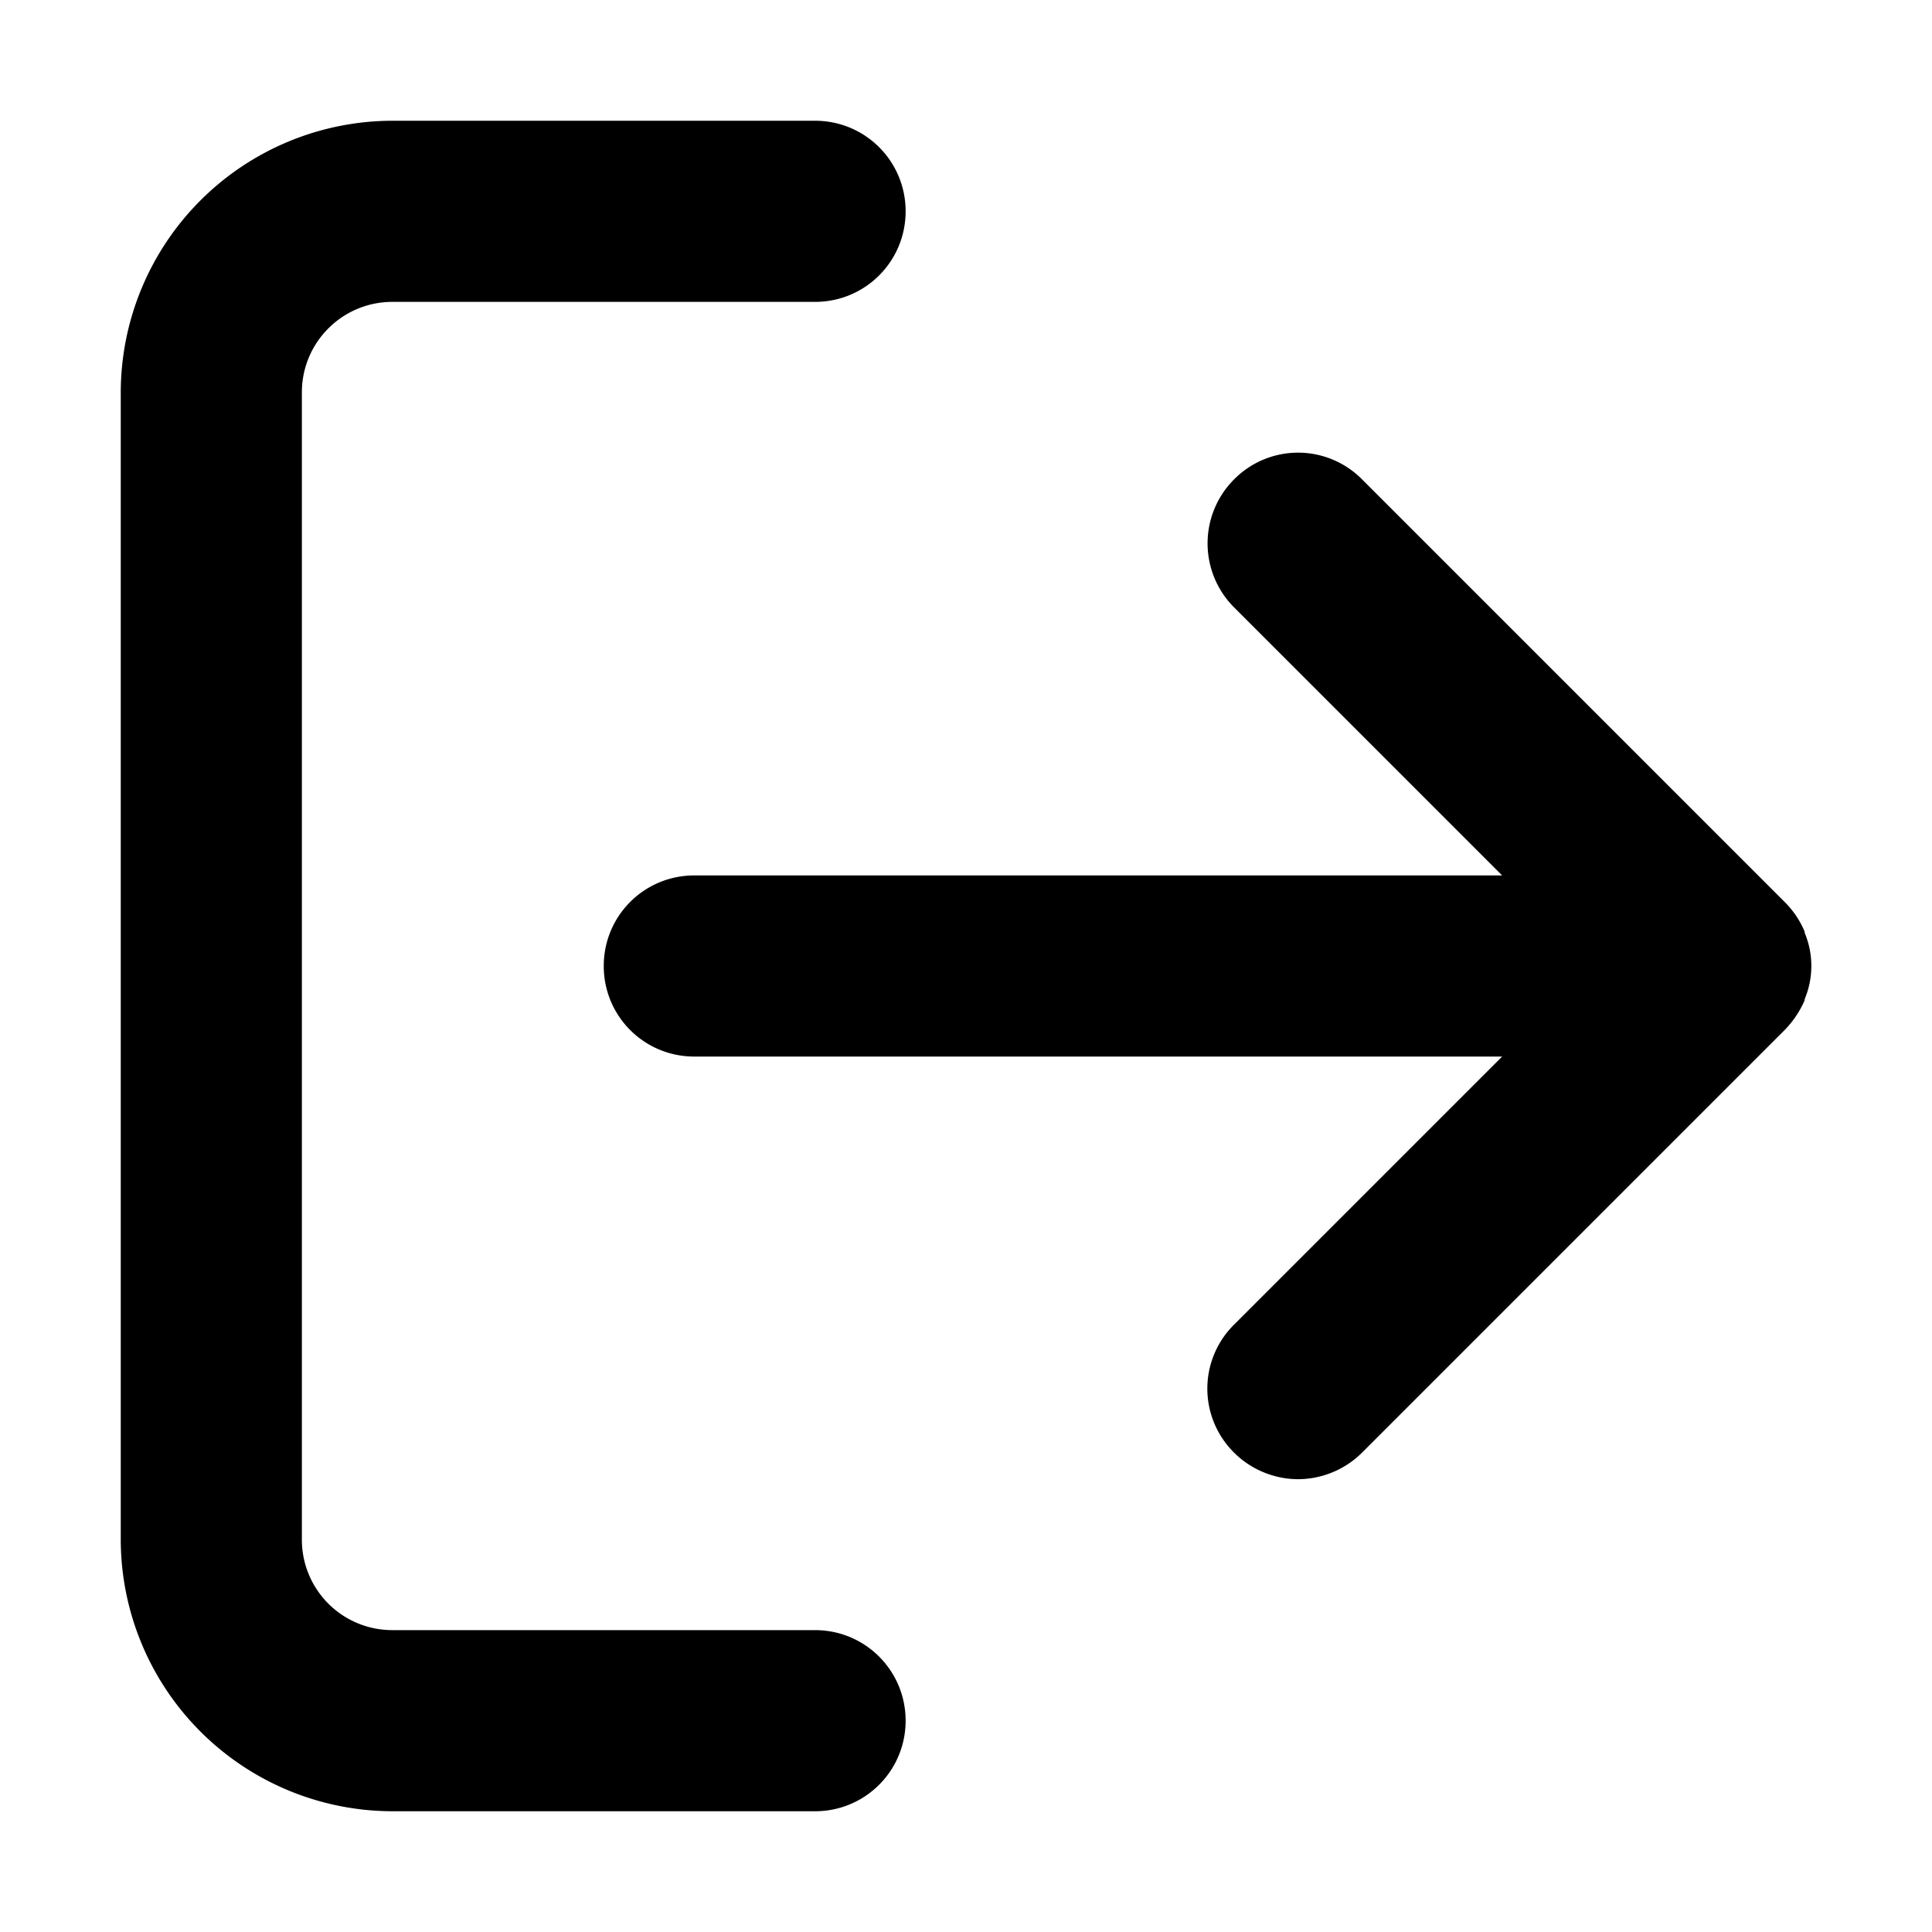 <svg width="24" height="24" viewBox="0 0 24 24" fill="none" xmlns="http://www.w3.org/2000/svg"><path d="M10.125 20.25h-5.25a1.123 1.123 0 0 1-1.125-1.125V4.875c0-.622.503-1.125 1.125-1.125h5.25c.623 0 1.125-.502 1.125-1.125S10.748 1.5 10.125 1.5h-5.25A3.38 3.38 0 0 0 1.5 4.875v14.25A3.38 3.38 0 0 0 4.875 22.5h5.25c.623 0 1.125-.503 1.125-1.125s-.502-1.125-1.125-1.125Z" fill="currentColor"/><path d="M22.418 12.428v-.016a1.065 1.065 0 0 0 0-.825v-.014a1.134 1.134 0 0 0-.248-.368l-5.25-5.25a1.118 1.118 0 0 0-1.59 0 1.125 1.125 0 0 0 0 1.59l3.33 3.33H8.625c-.623 0-1.125.502-1.125 1.125s.502 1.125 1.125 1.125H18.66l-3.33 3.33a1.118 1.118 0 0 0 0 1.59c.217.217.51.33.795.33.285 0 .578-.113.795-.33l5.25-5.25a1.22 1.22 0 0 0 .247-.367Z" fill="currentColor"/></svg>